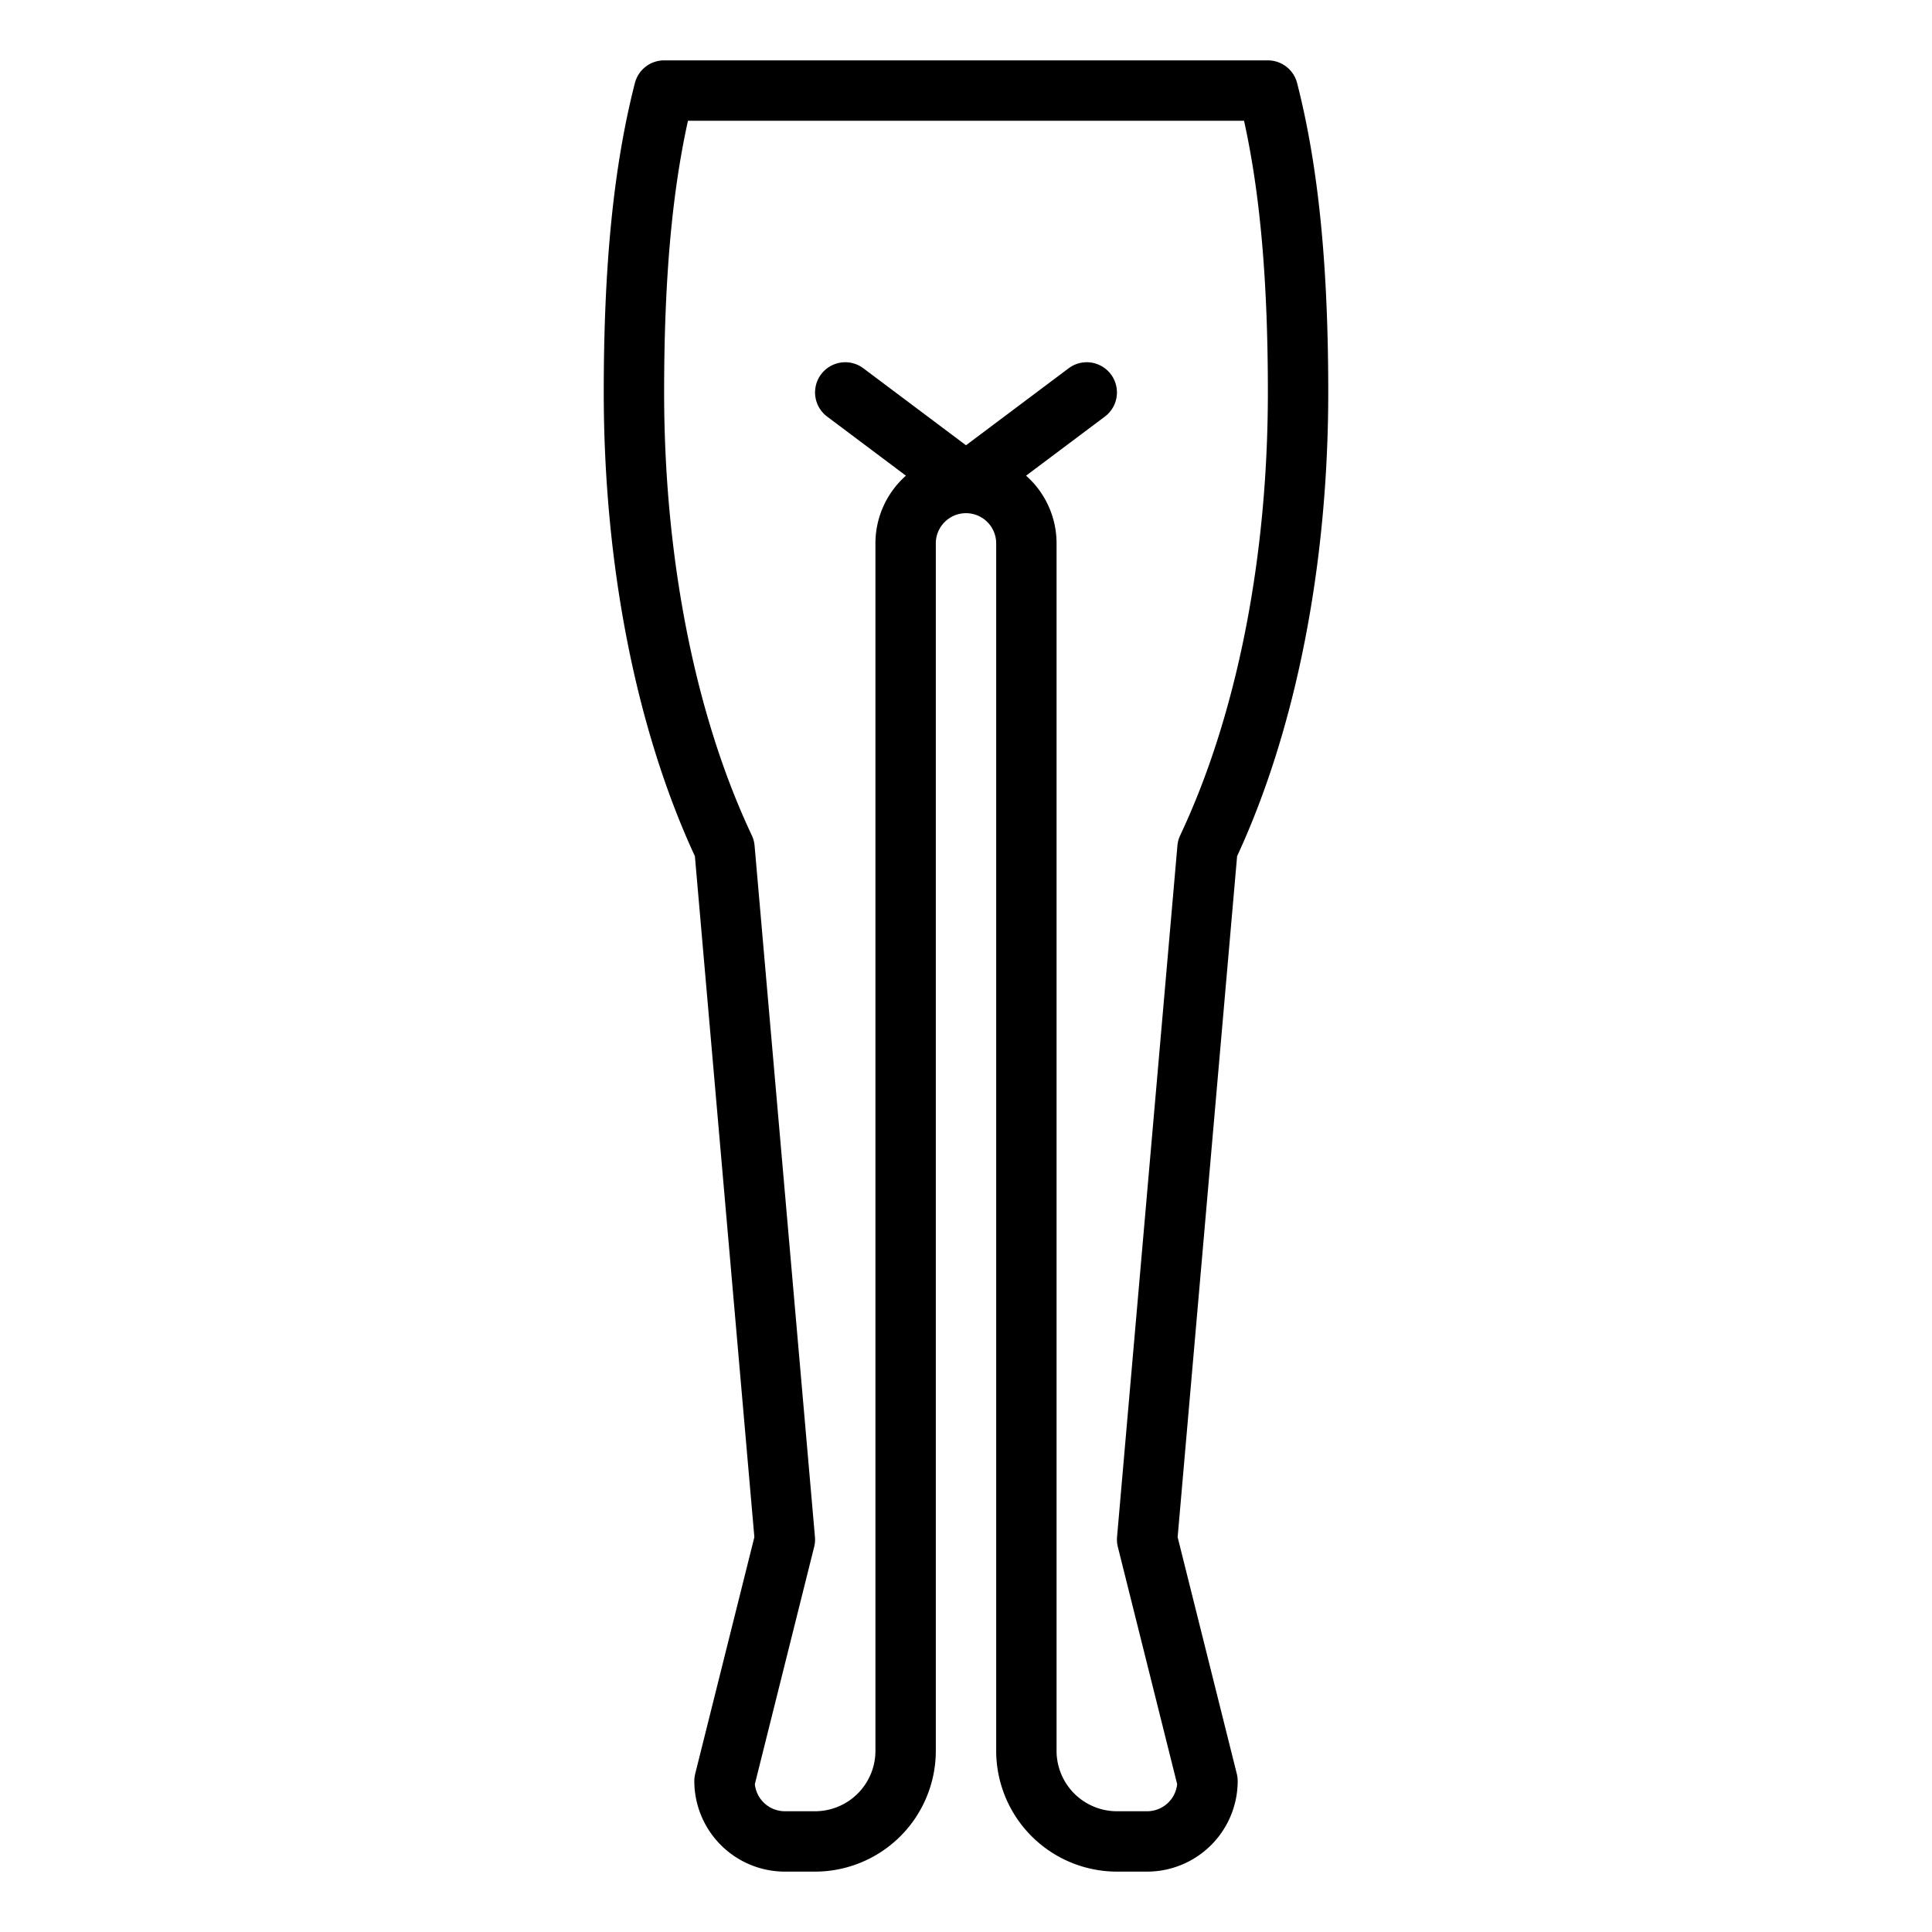 <?xml version="1.0"?>
<svg xmlns="http://www.w3.org/2000/svg" id="OutLine" viewBox="0 0 512 512" width="512" height="512"><path d="M352,104c0-33.912-2.621-59.962-8.249-81.981A8,8,0,0,0,336,16H176a8,8,0,0,0-7.751,6.019C162.621,44.038,160,70.088,160,104c0,45.663,8.569,89.23,24.153,122.892L199.914,407.36l-15.675,62.7A7.977,7.977,0,0,0,184,472a24.028,24.028,0,0,0,24,24h8a32.036,32.036,0,0,0,32-32V144a8,8,0,0,1,16,0V464a32.036,32.036,0,0,0,32,32h8a24.028,24.028,0,0,0,24-24,7.977,7.977,0,0,0-.239-1.94l-15.675-62.7,15.761-180.468C343.431,193.23,352,149.663,352,104ZM312.03,224.09l-16,183.214a7.985,7.985,0,0,0,.209,2.636l15.719,62.878A8.011,8.011,0,0,1,304,480h-8a16.019,16.019,0,0,1-16-16V144a23.939,23.939,0,0,0-8.081-17.939L292.8,110.4a8,8,0,0,0-9.6-12.8L256,118,228.8,97.6a8,8,0,1,0-9.6,12.8l20.881,15.661A23.939,23.939,0,0,0,232,144V464a16.019,16.019,0,0,1-16,16h-8a8.011,8.011,0,0,1-7.958-7.182l15.719-62.878a7.985,7.985,0,0,0,.209-2.636l-16-183.214a7.976,7.976,0,0,0-.736-2.719C184.252,189.627,176,147.943,176,104c0-29.442,2.017-52.544,6.318-72H329.682c4.3,19.456,6.318,42.558,6.318,72,0,43.943-8.252,85.627-23.234,117.371A7.976,7.976,0,0,0,312.03,224.09Z"/></svg>
